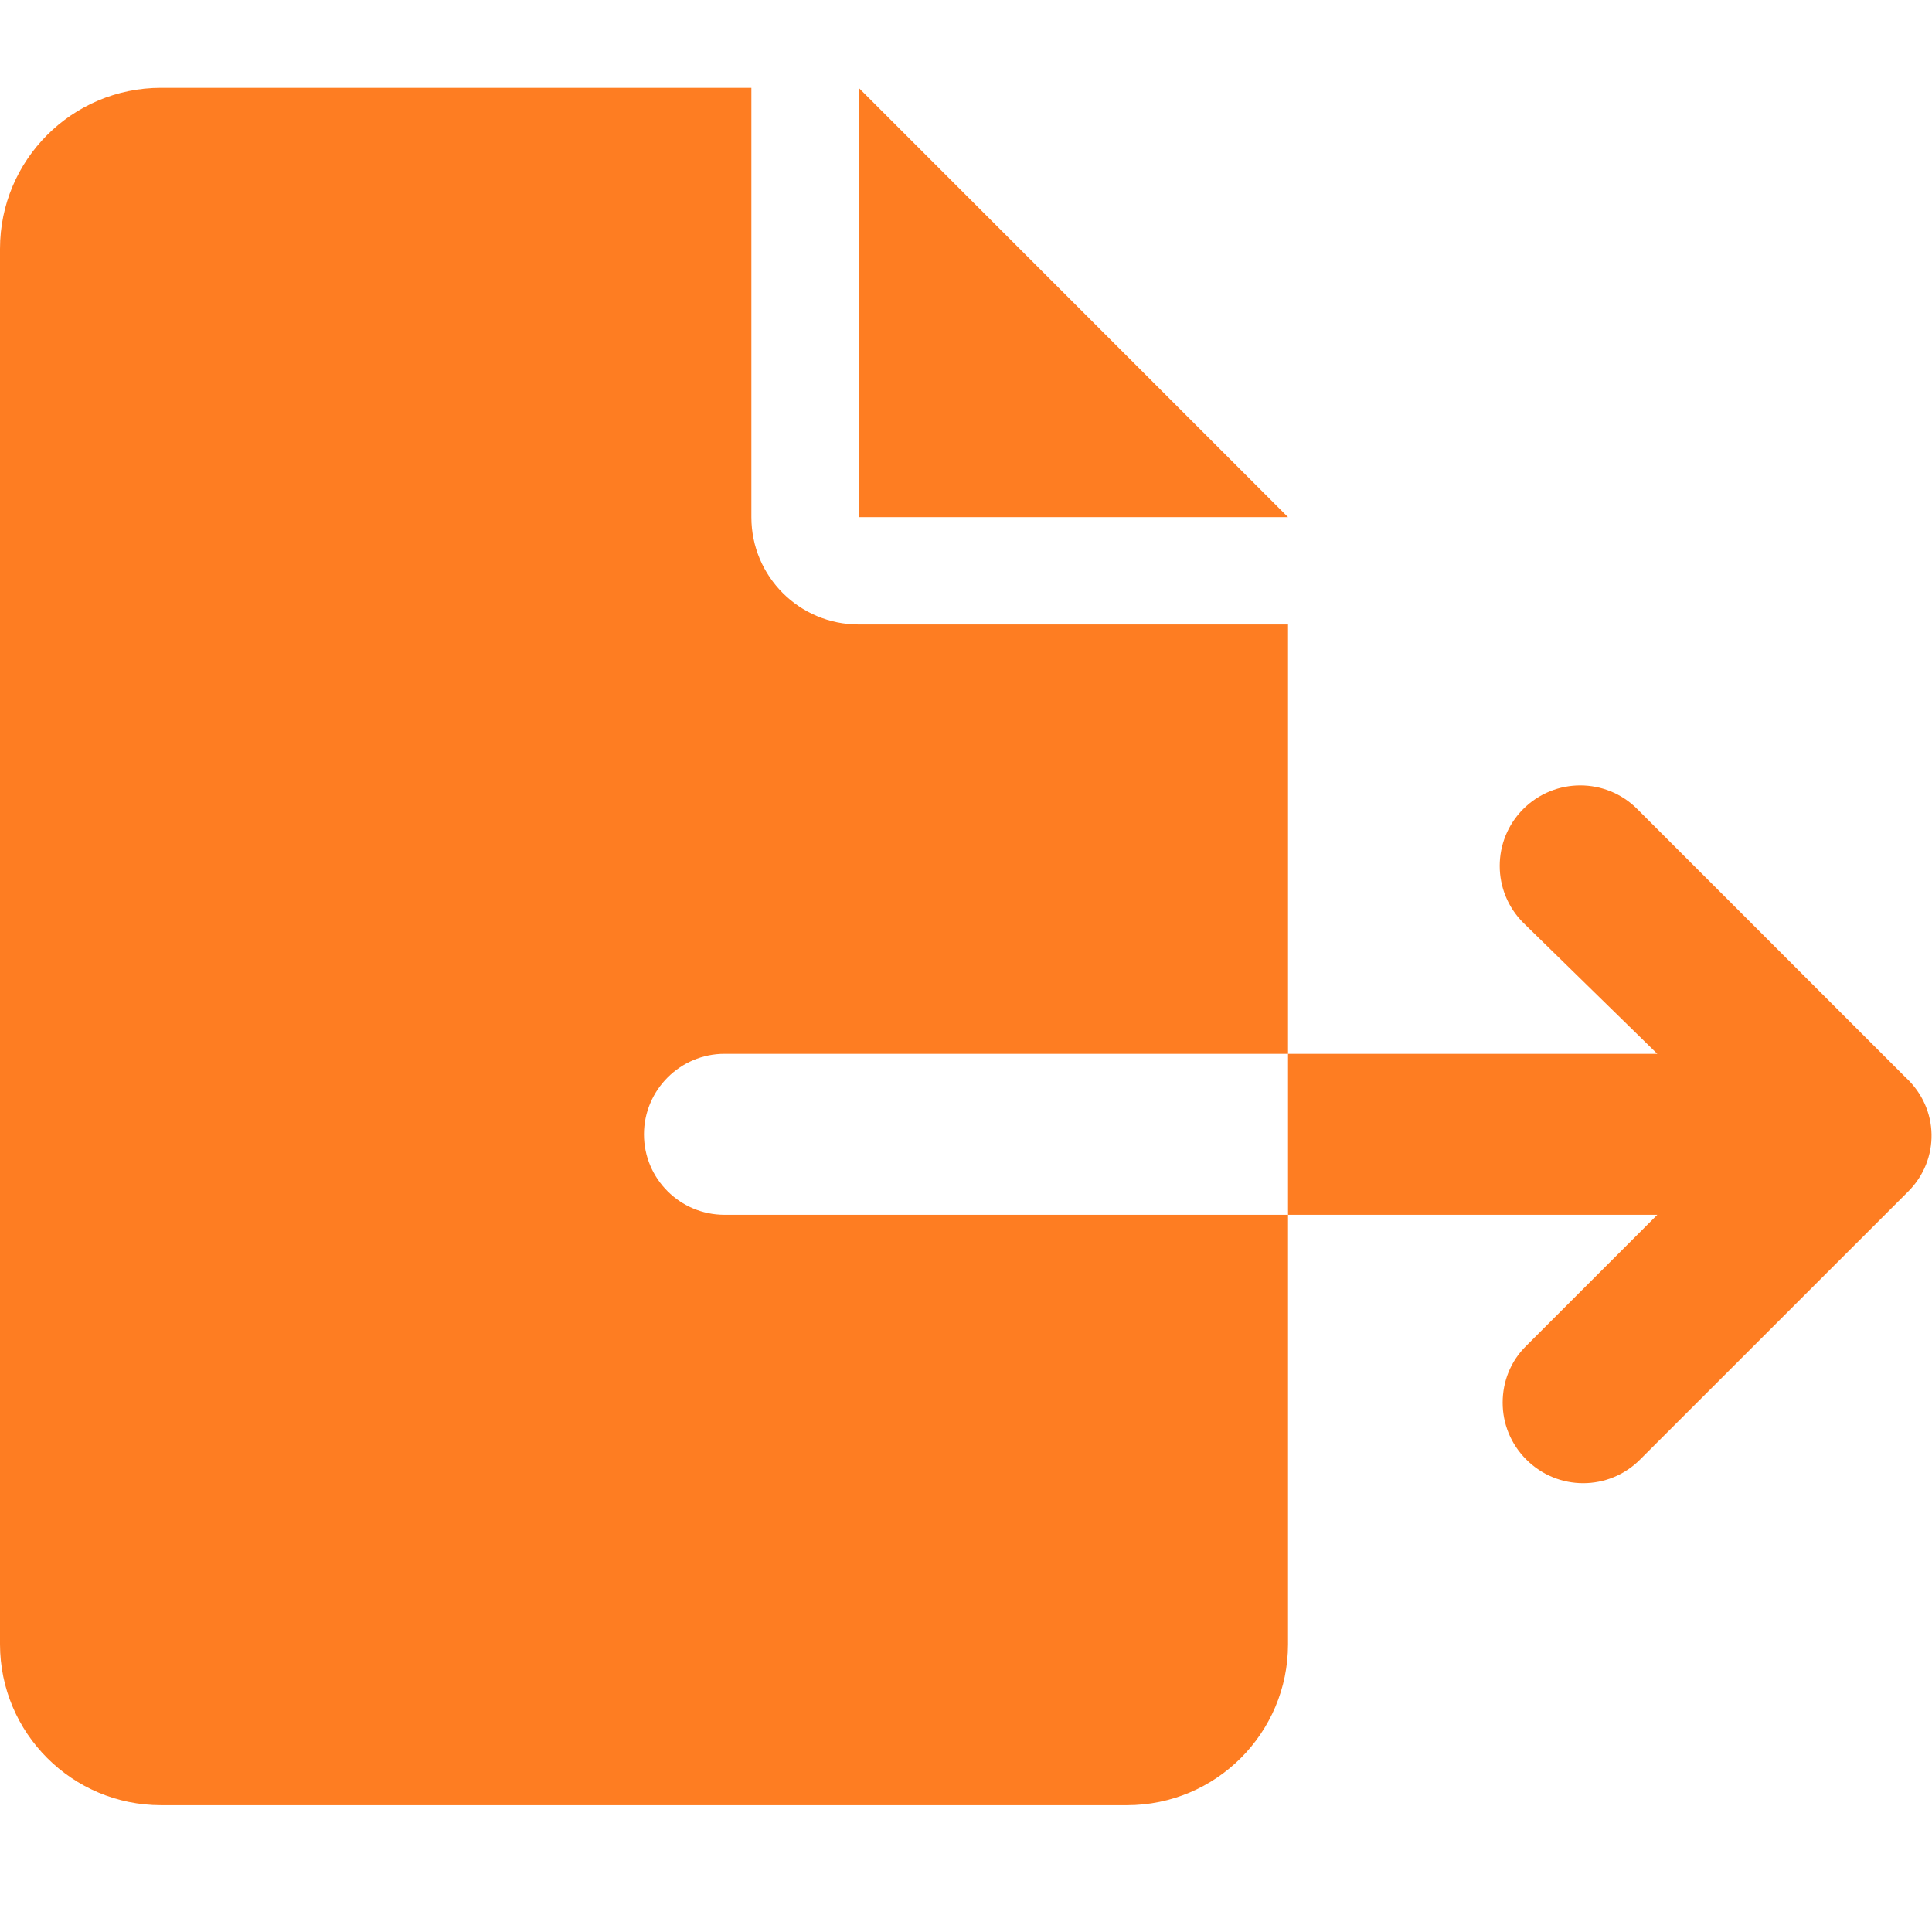 <svg width="22" height="22" viewBox="0 0 22 22" fill="none" xmlns="http://www.w3.org/2000/svg">
<g clip-path="url(#clip0_55_2987)">
<path d="M7.333 12.917C7.333 12.412 7.746 12 8.25 12H14.667V7.111H9.778C9.103 7.111 8.556 6.564 8.556 5.889V1H1.833C0.821 1 0 1.821 0 2.833V18.722C0 19.734 0.821 20.556 1.833 20.556H12.833C13.846 20.556 14.667 19.735 14.667 18.722V13.833H8.25C7.746 13.833 7.333 13.425 7.333 12.917ZM9.778 1V5.889H14.667L9.778 1ZM21.698 12.267L18.643 9.212C18.285 8.854 17.705 8.854 17.346 9.212C16.988 9.57 16.988 10.15 17.346 10.508L18.872 12H14.667V13.833H18.872L17.381 15.324C17.199 15.502 17.111 15.735 17.111 15.972C17.111 16.209 17.201 16.441 17.38 16.62C17.738 16.979 18.318 16.979 18.676 16.62L21.732 13.565C22.088 13.207 22.088 12.626 21.698 12.267Z" fill="#FE7D22"/>
</g>
<defs>
<clipPath id="clip0_55_2987">
<rect width="22" height="19.556" fill="white" transform="translate(0 1)"/>
</clipPath>
</defs>
</svg>
